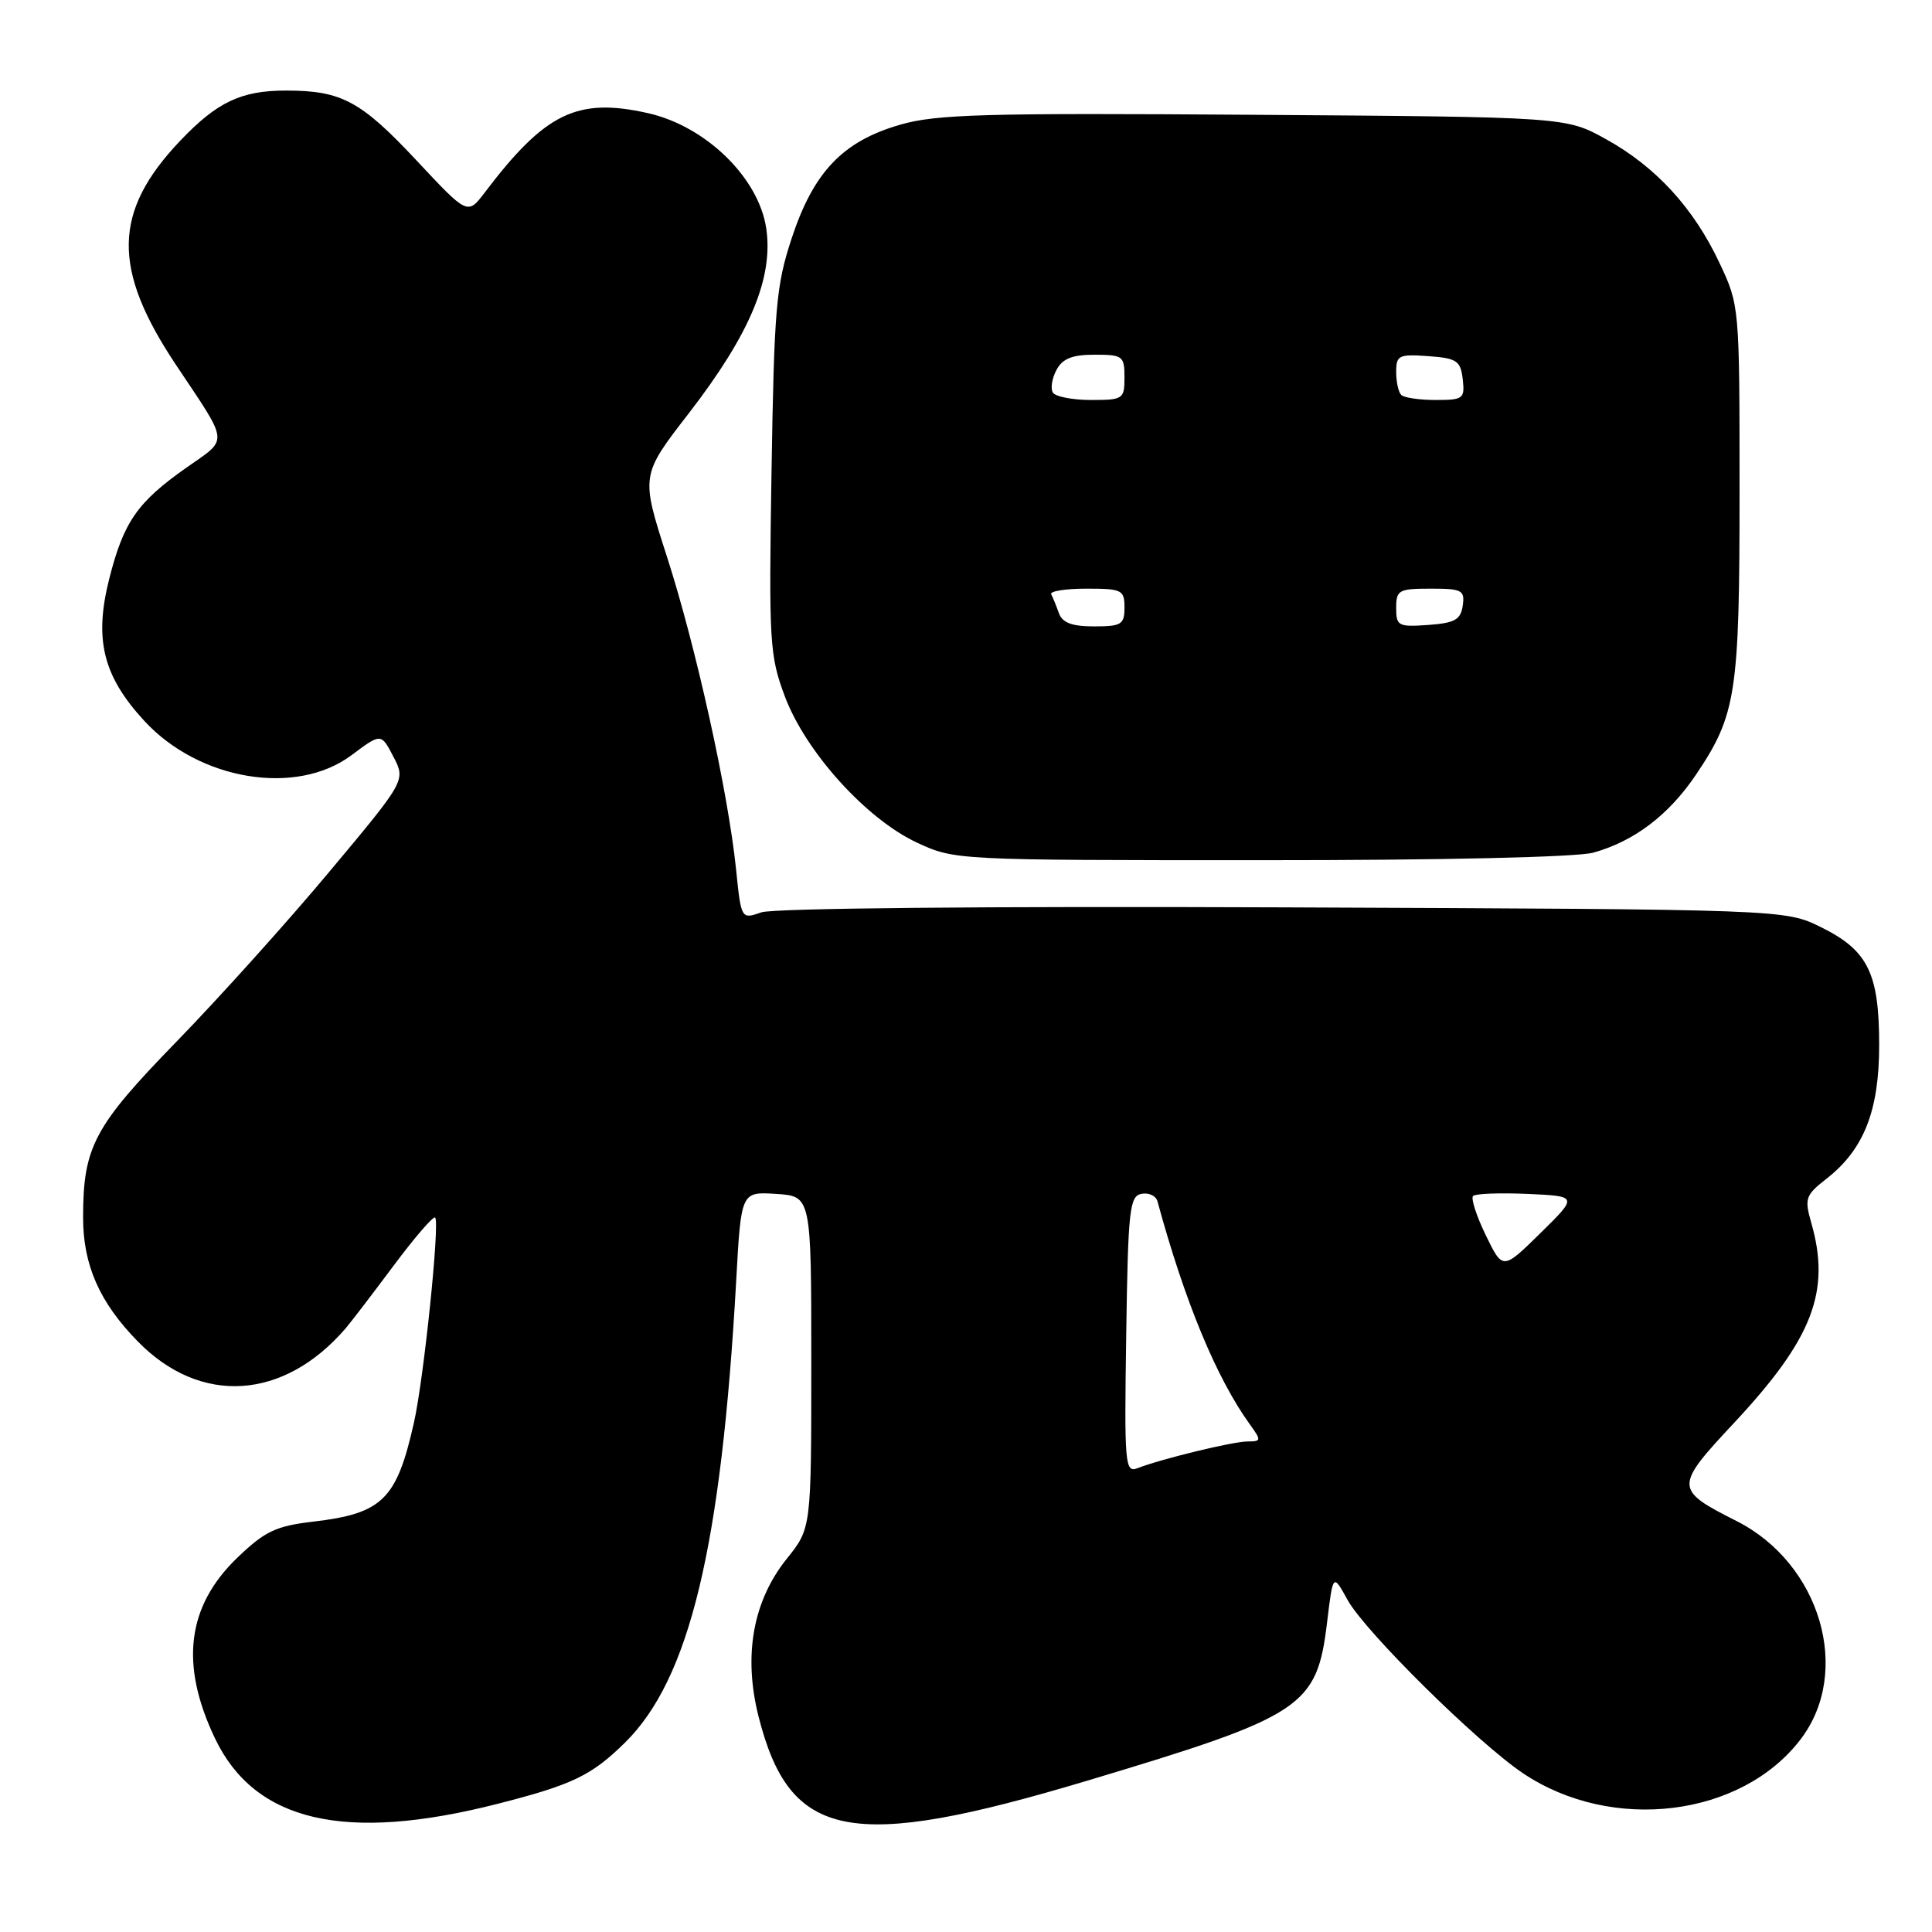 <?xml version="1.0" encoding="UTF-8" standalone="no"?>
<!DOCTYPE svg PUBLIC "-//W3C//DTD SVG 1.1//EN" "http://www.w3.org/Graphics/SVG/1.1/DTD/svg11.dtd" >
<svg xmlns="http://www.w3.org/2000/svg" xmlns:xlink="http://www.w3.org/1999/xlink" version="1.1" viewBox="0 0 256 256">
 <g >
 <path fill="currentColor"
d=" M 65.96 239.01 C 75.88 236.48 78.38 235.27 82.83 230.89 C 91.37 222.47 95.58 204.97 97.55 169.70 C 98.20 157.90 98.20 157.90 102.85 158.20 C 107.50 158.50 107.50 158.50 107.50 180.50 C 107.50 202.50 107.50 202.50 104.27 206.52 C 99.77 212.12 98.47 219.35 100.51 227.44 C 104.65 243.80 112.61 245.37 144.00 235.97 C 172.79 227.34 174.50 226.21 175.86 214.85 C 176.63 208.50 176.63 208.50 178.56 212.00 C 180.90 216.23 195.80 230.94 201.84 234.99 C 213.62 242.87 230.73 240.77 238.59 230.47 C 245.43 221.51 241.23 207.19 230.13 201.56 C 221.84 197.37 221.83 197.04 229.81 188.50 C 240.20 177.37 242.61 171.11 240.00 162.02 C 239.08 158.80 239.23 158.37 242.03 156.18 C 246.98 152.31 249.00 147.17 249.00 138.49 C 249.00 128.94 247.51 125.92 241.28 122.85 C 236.50 120.50 236.50 120.50 170.03 120.23 C 130.77 120.07 102.47 120.34 100.89 120.89 C 98.21 121.82 98.21 121.82 97.53 115.16 C 96.47 104.91 92.21 85.66 88.37 73.75 C 84.90 62.99 84.90 62.99 91.28 54.75 C 99.38 44.26 102.50 36.82 101.53 30.25 C 100.53 23.54 93.51 16.71 85.85 14.99 C 76.47 12.89 72.24 14.95 64.23 25.51 C 61.96 28.50 61.96 28.50 55.23 21.30 C 47.81 13.37 45.26 12.00 37.89 12.00 C 31.95 12.00 28.75 13.52 23.86 18.67 C 14.96 28.04 14.82 35.60 23.30 48.32 C 30.45 59.04 30.34 58.00 24.68 61.98 C 18.19 66.55 16.38 69.16 14.47 76.71 C 12.45 84.73 13.64 89.57 19.12 95.52 C 26.39 103.41 39.25 105.54 46.57 100.07 C 50.50 97.13 50.50 97.13 52.13 100.27 C 53.76 103.41 53.76 103.41 43.69 115.45 C 38.16 122.08 29.03 132.22 23.41 138.00 C 12.46 149.25 11.02 151.95 11.01 161.28 C 11.00 167.61 13.18 172.57 18.28 177.77 C 26.58 186.25 37.60 185.54 45.80 176.01 C 46.51 175.18 49.37 171.44 52.16 167.70 C 54.95 163.96 57.43 161.09 57.66 161.33 C 58.30 161.97 56.16 182.71 54.85 188.50 C 52.56 198.71 50.68 200.55 41.46 201.63 C 36.54 202.21 35.10 202.90 31.45 206.40 C 24.76 212.84 23.81 220.53 28.48 230.33 C 33.76 241.41 45.72 244.18 65.96 239.01 Z  M 211.12 112.98 C 216.55 111.47 221.13 107.99 224.74 102.63 C 230.07 94.70 230.50 91.90 230.50 65.00 C 230.50 40.62 230.49 40.47 227.86 34.88 C 224.45 27.60 219.42 22.10 212.80 18.44 C 207.50 15.50 207.50 15.50 166.15 15.21 C 130.38 14.96 124.05 15.13 119.22 16.54 C 111.67 18.73 107.80 22.79 104.91 31.55 C 102.83 37.85 102.58 40.75 102.23 62.51 C 101.87 85.13 101.97 86.85 103.99 92.26 C 106.75 99.63 114.78 108.52 121.50 111.65 C 126.48 113.97 126.69 113.98 167.00 113.98 C 191.08 113.99 208.97 113.58 211.12 112.98 Z  M 149.23 176.88 C 149.47 160.31 149.67 158.49 151.25 158.19 C 152.22 158.00 153.17 158.45 153.37 159.18 C 157.00 172.50 161.18 182.59 165.62 188.75 C 167.15 190.86 167.13 191.00 165.33 191.00 C 163.39 191.00 153.97 193.29 150.73 194.54 C 149.06 195.19 148.97 194.10 149.23 176.88 Z  M 196.87 163.67 C 195.64 161.13 194.88 158.79 195.19 158.47 C 195.51 158.16 198.76 158.04 202.43 158.20 C 209.09 158.50 209.09 158.50 204.11 163.40 C 199.12 168.30 199.12 168.30 196.87 163.67 Z  M 140.31 81.25 C 139.97 80.29 139.51 79.16 139.29 78.75 C 139.06 78.34 141.16 78.00 143.94 78.00 C 148.67 78.00 149.00 78.16 149.00 80.50 C 149.00 82.75 148.60 83.00 144.97 83.00 C 142.03 83.00 140.77 82.52 140.31 81.25 Z  M 185.00 80.56 C 185.00 78.19 185.33 78.00 189.57 78.00 C 193.74 78.00 194.11 78.20 193.82 80.25 C 193.55 82.12 192.78 82.55 189.25 82.81 C 185.28 83.09 185.00 82.95 185.00 80.56 Z  M 139.51 52.02 C 139.18 51.48 139.39 50.13 139.99 49.02 C 140.79 47.51 142.08 47.00 145.04 47.00 C 148.77 47.00 149.00 47.17 149.00 50.00 C 149.00 52.88 148.83 53.00 144.56 53.00 C 142.12 53.00 139.85 52.56 139.51 52.02 Z  M 185.67 52.33 C 185.30 51.97 185.00 50.59 185.00 49.28 C 185.00 47.08 185.35 46.91 189.25 47.19 C 193.05 47.47 193.53 47.79 193.82 50.25 C 194.11 52.83 193.90 53.00 190.23 53.00 C 188.09 53.00 186.03 52.70 185.67 52.33 Z "/>
</g>
</svg>